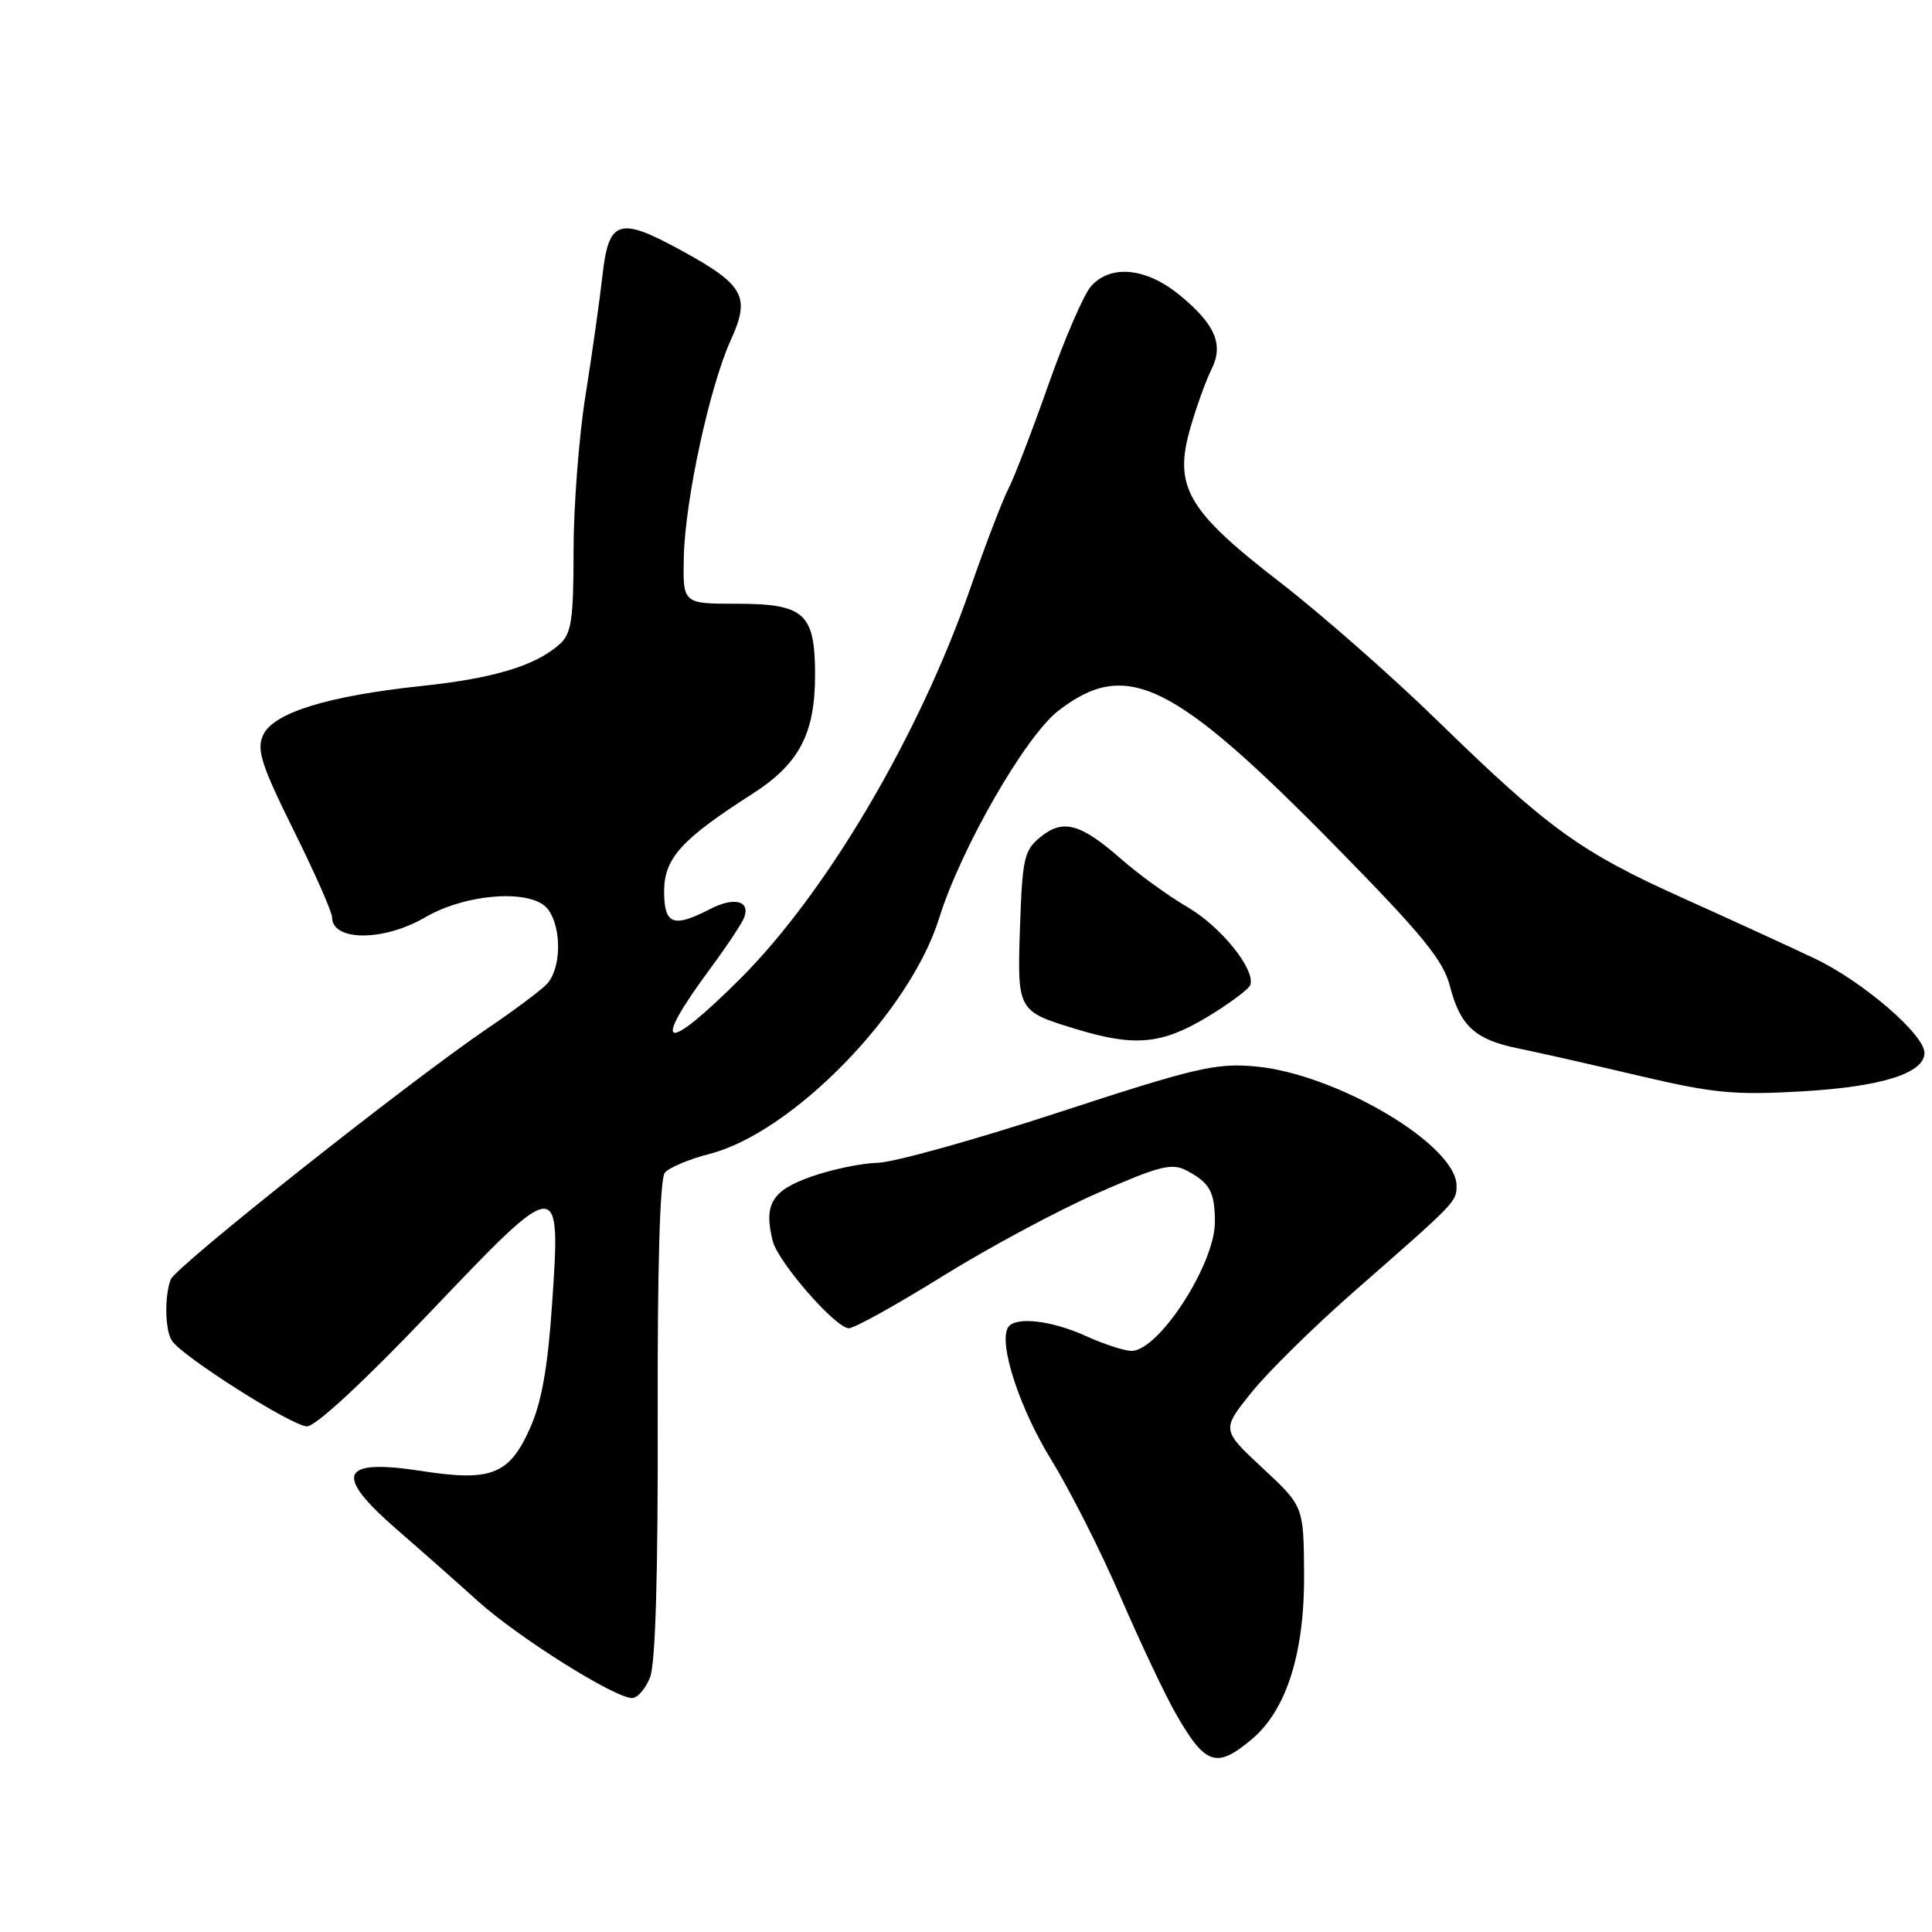 <?xml version="1.0" encoding="UTF-8" standalone="no"?>
<!DOCTYPE svg PUBLIC "-//W3C//DTD SVG 1.1//EN" "http://www.w3.org/Graphics/SVG/1.1/DTD/svg11.dtd" >
<svg xmlns="http://www.w3.org/2000/svg" xmlns:xlink="http://www.w3.org/1999/xlink" version="1.1" viewBox="0 0 256 256">
 <g >
 <path fill="currentColor"
d=" M 165.87 230.46 C 170.49 226.57 172.88 218.98 172.80 208.43 C 172.73 199.58 172.73 199.58 167.29 194.52 C 161.85 189.45 161.85 189.45 165.85 184.48 C 168.05 181.74 174.22 175.68 179.57 171.00 C 192.94 159.30 193.00 159.24 193.00 157.11 C 193.00 151.70 177.04 142.26 166.29 141.30 C 161.11 140.84 158.36 141.48 140.30 147.39 C 129.19 151.03 118.39 154.03 116.30 154.08 C 114.21 154.12 110.25 154.94 107.50 155.91 C 102.27 157.74 101.17 159.57 102.39 164.44 C 103.10 167.25 110.73 176.00 112.48 176.00 C 113.20 176.00 118.79 172.90 124.89 169.11 C 130.99 165.32 140.25 160.35 145.47 158.07 C 153.64 154.48 155.27 154.07 157.23 155.10 C 160.31 156.73 160.97 157.91 160.98 161.91 C 161.01 167.46 153.55 179.00 149.93 179.00 C 148.99 179.00 146.26 178.11 143.86 177.02 C 139.25 174.93 134.49 174.41 133.57 175.89 C 132.28 177.98 135.09 186.61 139.26 193.37 C 141.73 197.38 145.88 205.57 148.47 211.58 C 151.07 217.59 154.35 224.53 155.76 227.00 C 159.70 233.91 161.17 234.41 165.87 230.46 Z  M 86.14 222.25 C 86.85 220.46 87.20 208.57 87.15 188.06 C 87.10 167.98 87.44 156.18 88.09 155.39 C 88.66 154.71 91.32 153.59 94.02 152.90 C 105.00 150.08 120.55 134.13 124.43 121.70 C 127.32 112.41 135.89 97.51 140.27 94.15 C 149.29 87.21 155.48 90.26 177.17 112.35 C 188.52 123.91 191.26 127.27 192.13 130.69 C 193.48 135.93 195.46 137.75 201.08 138.90 C 203.51 139.39 210.68 141.01 217.00 142.50 C 227.05 144.87 229.79 145.13 238.79 144.61 C 249.32 144.00 255.00 142.21 255.00 139.51 C 255.00 137.08 246.82 130.04 240.50 127.03 C 237.20 125.46 229.32 121.85 223.00 119.00 C 209.44 112.91 205.17 109.82 190.50 95.52 C 184.45 89.62 175.04 81.35 169.60 77.15 C 157.30 67.65 155.47 64.49 157.74 56.66 C 158.56 53.82 159.81 50.38 160.50 49.00 C 162.18 45.68 161.06 43.02 156.36 39.14 C 151.91 35.48 147.22 34.99 144.58 37.91 C 143.63 38.96 141.09 44.83 138.93 50.95 C 136.77 57.07 134.38 63.31 133.60 64.80 C 132.83 66.30 130.55 72.24 128.55 78.01 C 121.77 97.50 109.47 118.35 98.02 129.75 C 87.94 139.79 86.15 139.09 94.18 128.25 C 96.31 125.37 98.30 122.37 98.60 121.60 C 99.46 119.35 97.29 118.80 94.08 120.46 C 89.20 122.98 88.00 122.52 88.00 118.10 C 88.00 113.74 90.30 111.20 99.67 105.21 C 105.90 101.22 108.00 97.23 108.00 89.43 C 108.00 81.26 106.61 80.00 97.58 80.00 C 90.47 80.00 90.47 80.00 90.61 73.75 C 90.79 66.17 94.05 51.15 96.86 45.00 C 99.45 39.31 98.59 37.74 90.41 33.26 C 82.02 28.65 80.66 29.07 79.83 36.50 C 79.46 39.80 78.45 46.96 77.58 52.41 C 76.71 57.86 76.00 67.13 76.00 73.01 C 76.00 81.99 75.72 83.95 74.21 85.31 C 71.03 88.19 65.50 89.88 55.91 90.89 C 43.40 92.22 36.21 94.44 34.86 97.41 C 33.98 99.35 34.62 101.35 38.90 110.00 C 41.71 115.66 44.00 120.85 44.00 121.54 C 44.00 124.75 50.84 124.76 56.32 121.56 C 61.85 118.33 70.62 117.76 72.63 120.51 C 74.49 123.05 74.36 128.50 72.39 130.46 C 71.51 131.35 68.02 133.95 64.64 136.24 C 54.19 143.33 23.28 167.82 22.62 169.54 C 21.78 171.73 21.86 176.24 22.77 177.64 C 24.10 179.72 38.74 189.00 40.68 189.00 C 41.83 189.00 48.27 183.03 56.94 173.93 C 74.26 155.74 74.32 155.73 73.14 173.00 C 72.58 181.22 71.75 185.86 70.23 189.25 C 67.49 195.39 65.10 196.34 55.96 194.93 C 45.04 193.23 44.13 195.32 52.58 202.66 C 55.65 205.32 60.50 209.61 63.36 212.19 C 68.68 216.98 81.44 225.00 83.76 225.00 C 84.47 225.00 85.54 223.76 86.14 222.25 Z  M 159.98 134.75 C 162.94 132.96 165.50 131.05 165.68 130.50 C 166.33 128.42 161.79 122.80 157.36 120.20 C 154.82 118.72 150.89 115.87 148.62 113.88 C 143.19 109.11 140.88 108.47 137.89 110.89 C 135.71 112.65 135.47 113.70 135.16 122.72 C 134.78 133.94 134.80 133.98 142.50 136.33 C 150.33 138.73 153.93 138.40 159.98 134.75 Z "/>
</g>
</svg>